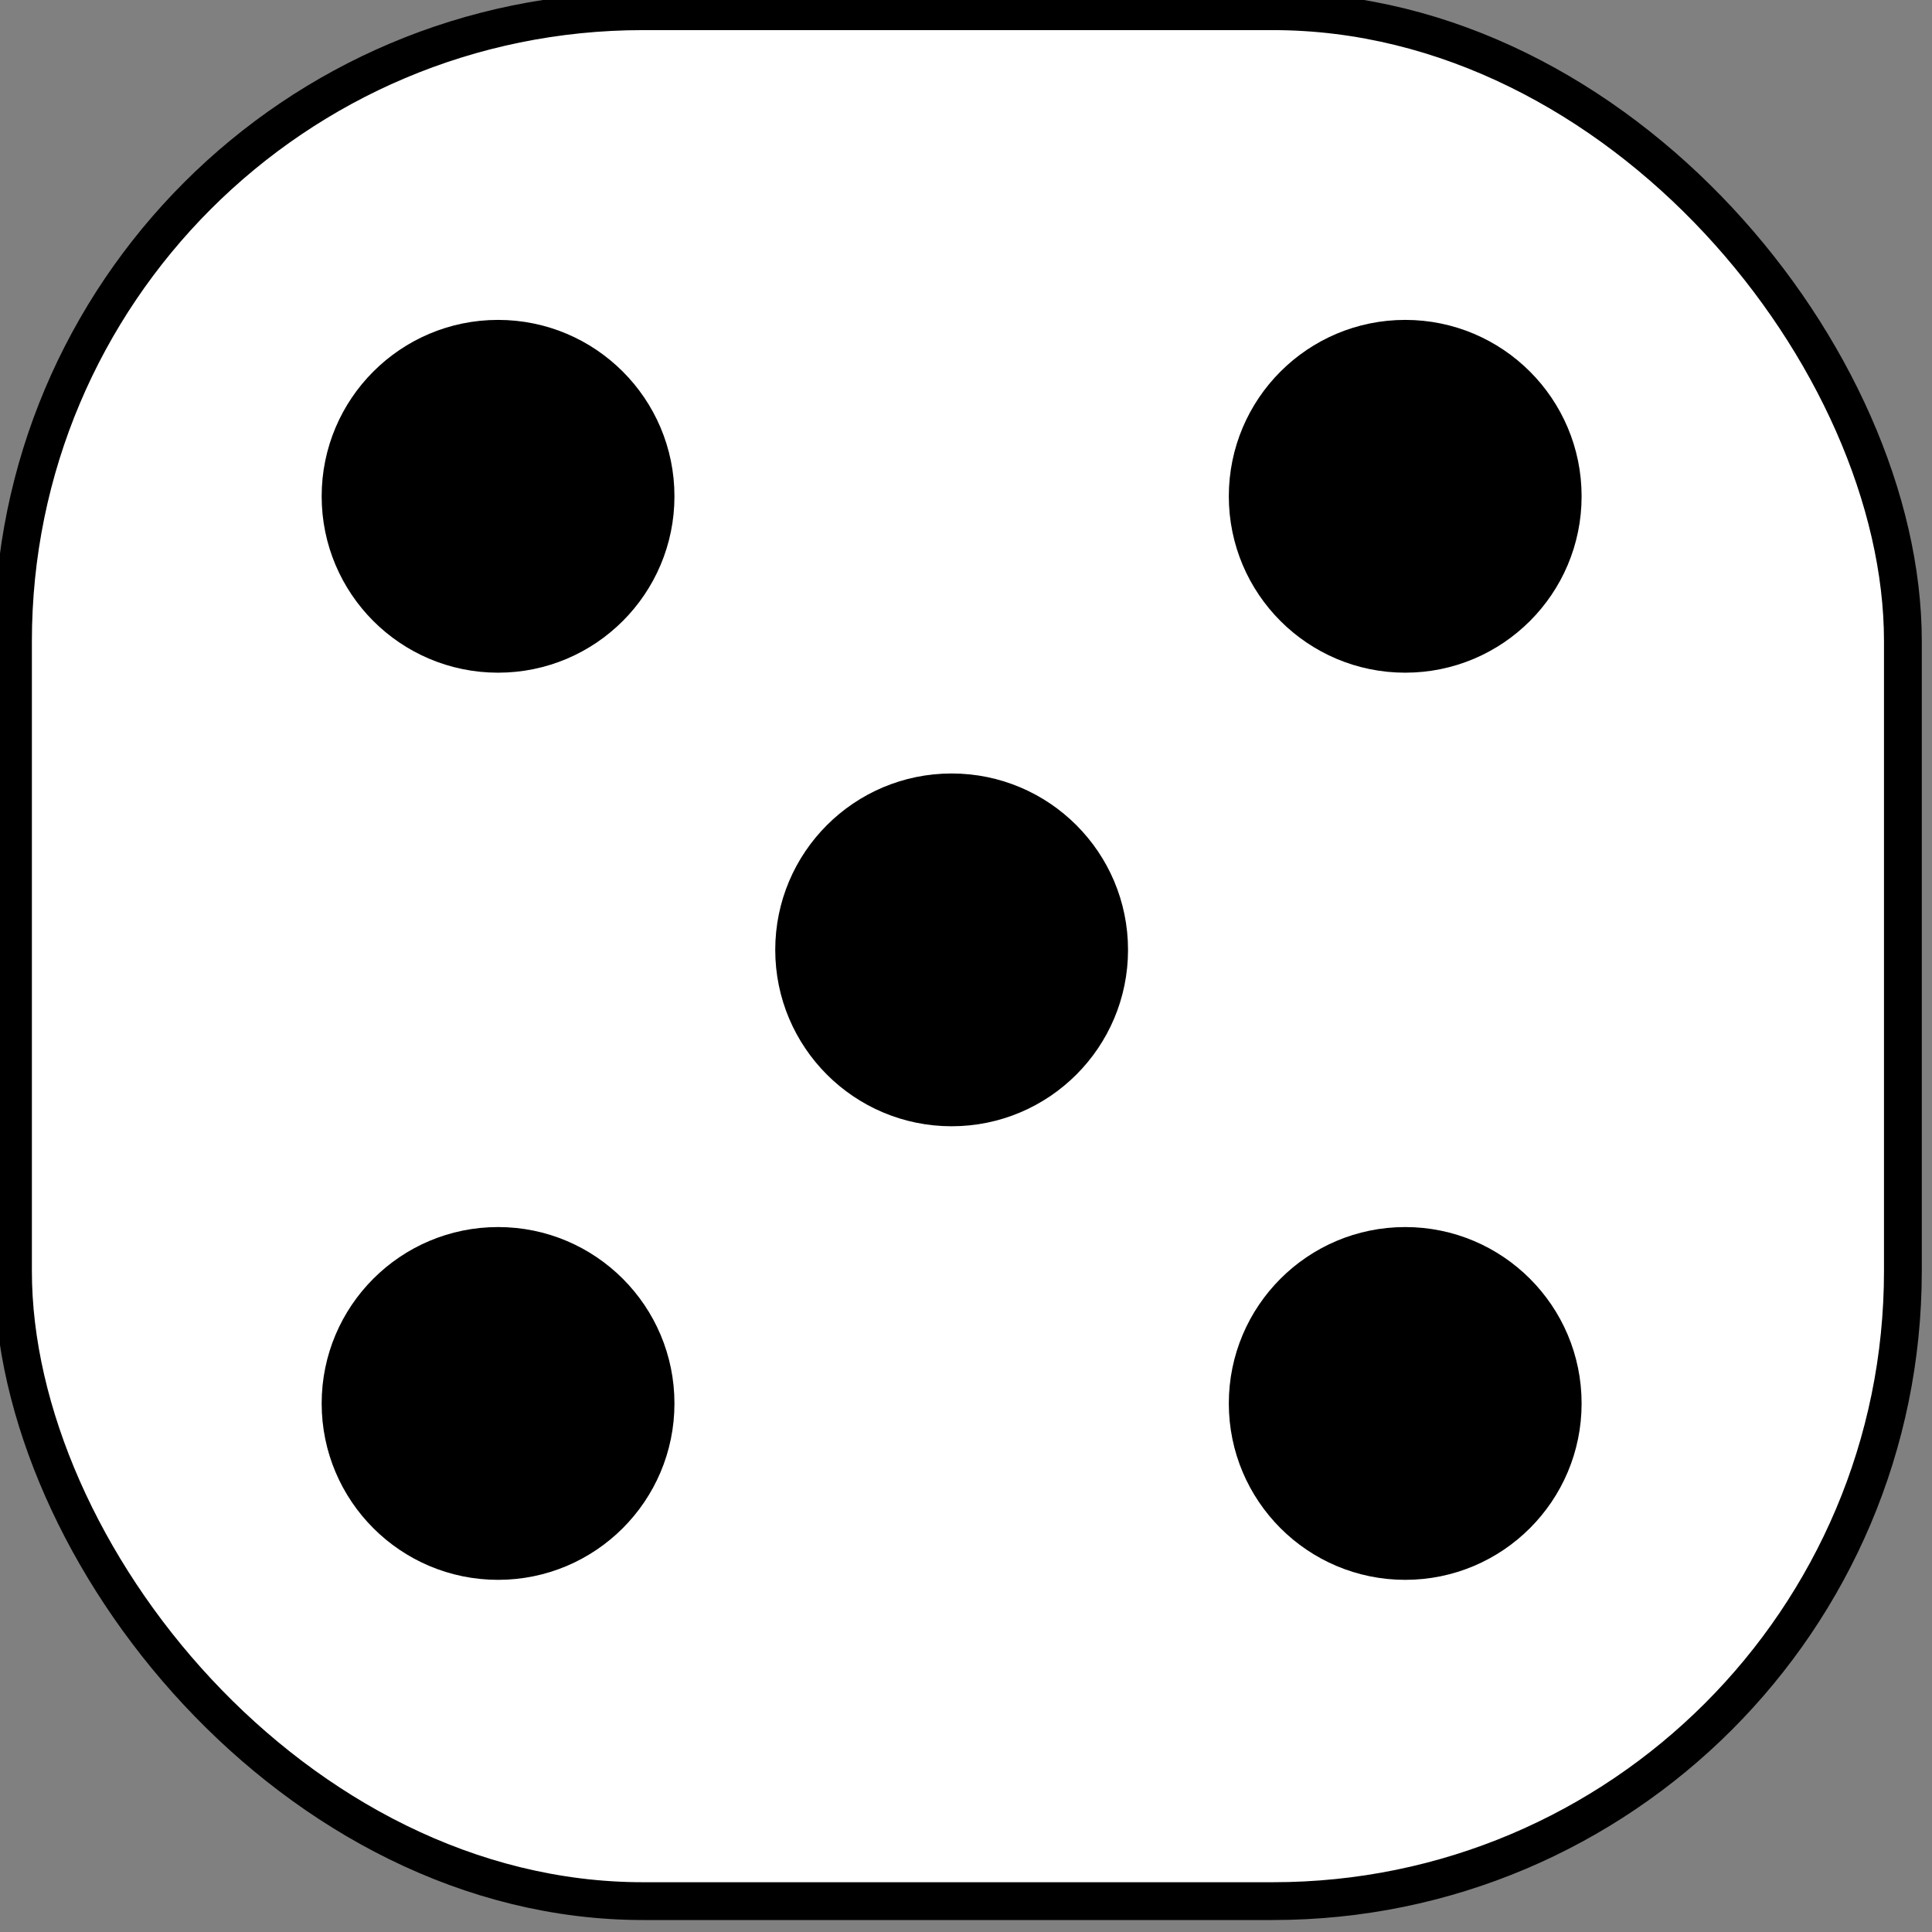 <svg width="20.241mm" height="20.241mm" version="1.1" viewBox="0 0 20.241 20.241" xmlns="http://www.w3.org/2000/svg">
 <rect x="0" y="0" width="20.241" height="20.241" fill="#808080" stroke="none"/>
 <g transform="translate(-95.713 -138.05)">
  <g transform="matrix(.132 0 0 .132 67.733 101.49)" fill-rule="evenodd" stroke="#000" stroke-width="3">
   <rect x="213" y="277.86" width="150" height="150" rx="50" ry="50" color="#000000" fill="#fff"/>
   <g>
    <circle transform="translate(-73.5,89)" cx="325" cy="227.36" r="12.5" color="#000000"/>
    <circle transform="translate(-73.5,161)" cx="325" cy="227.36" r="12.5" color="#000000"/>
    <circle transform="translate(-1.5,89)" cx="325" cy="227.36" r="12.5" color="#000000"/>
    <circle transform="translate(-1.5,161)" cx="325" cy="227.36" r="12.5" color="#000000"/>
    <circle transform="translate(-37.5,125)" cx="325" cy="227.36" r="12.5" color="#000000"/>
   </g>
  </g>
 </g>
</svg>
